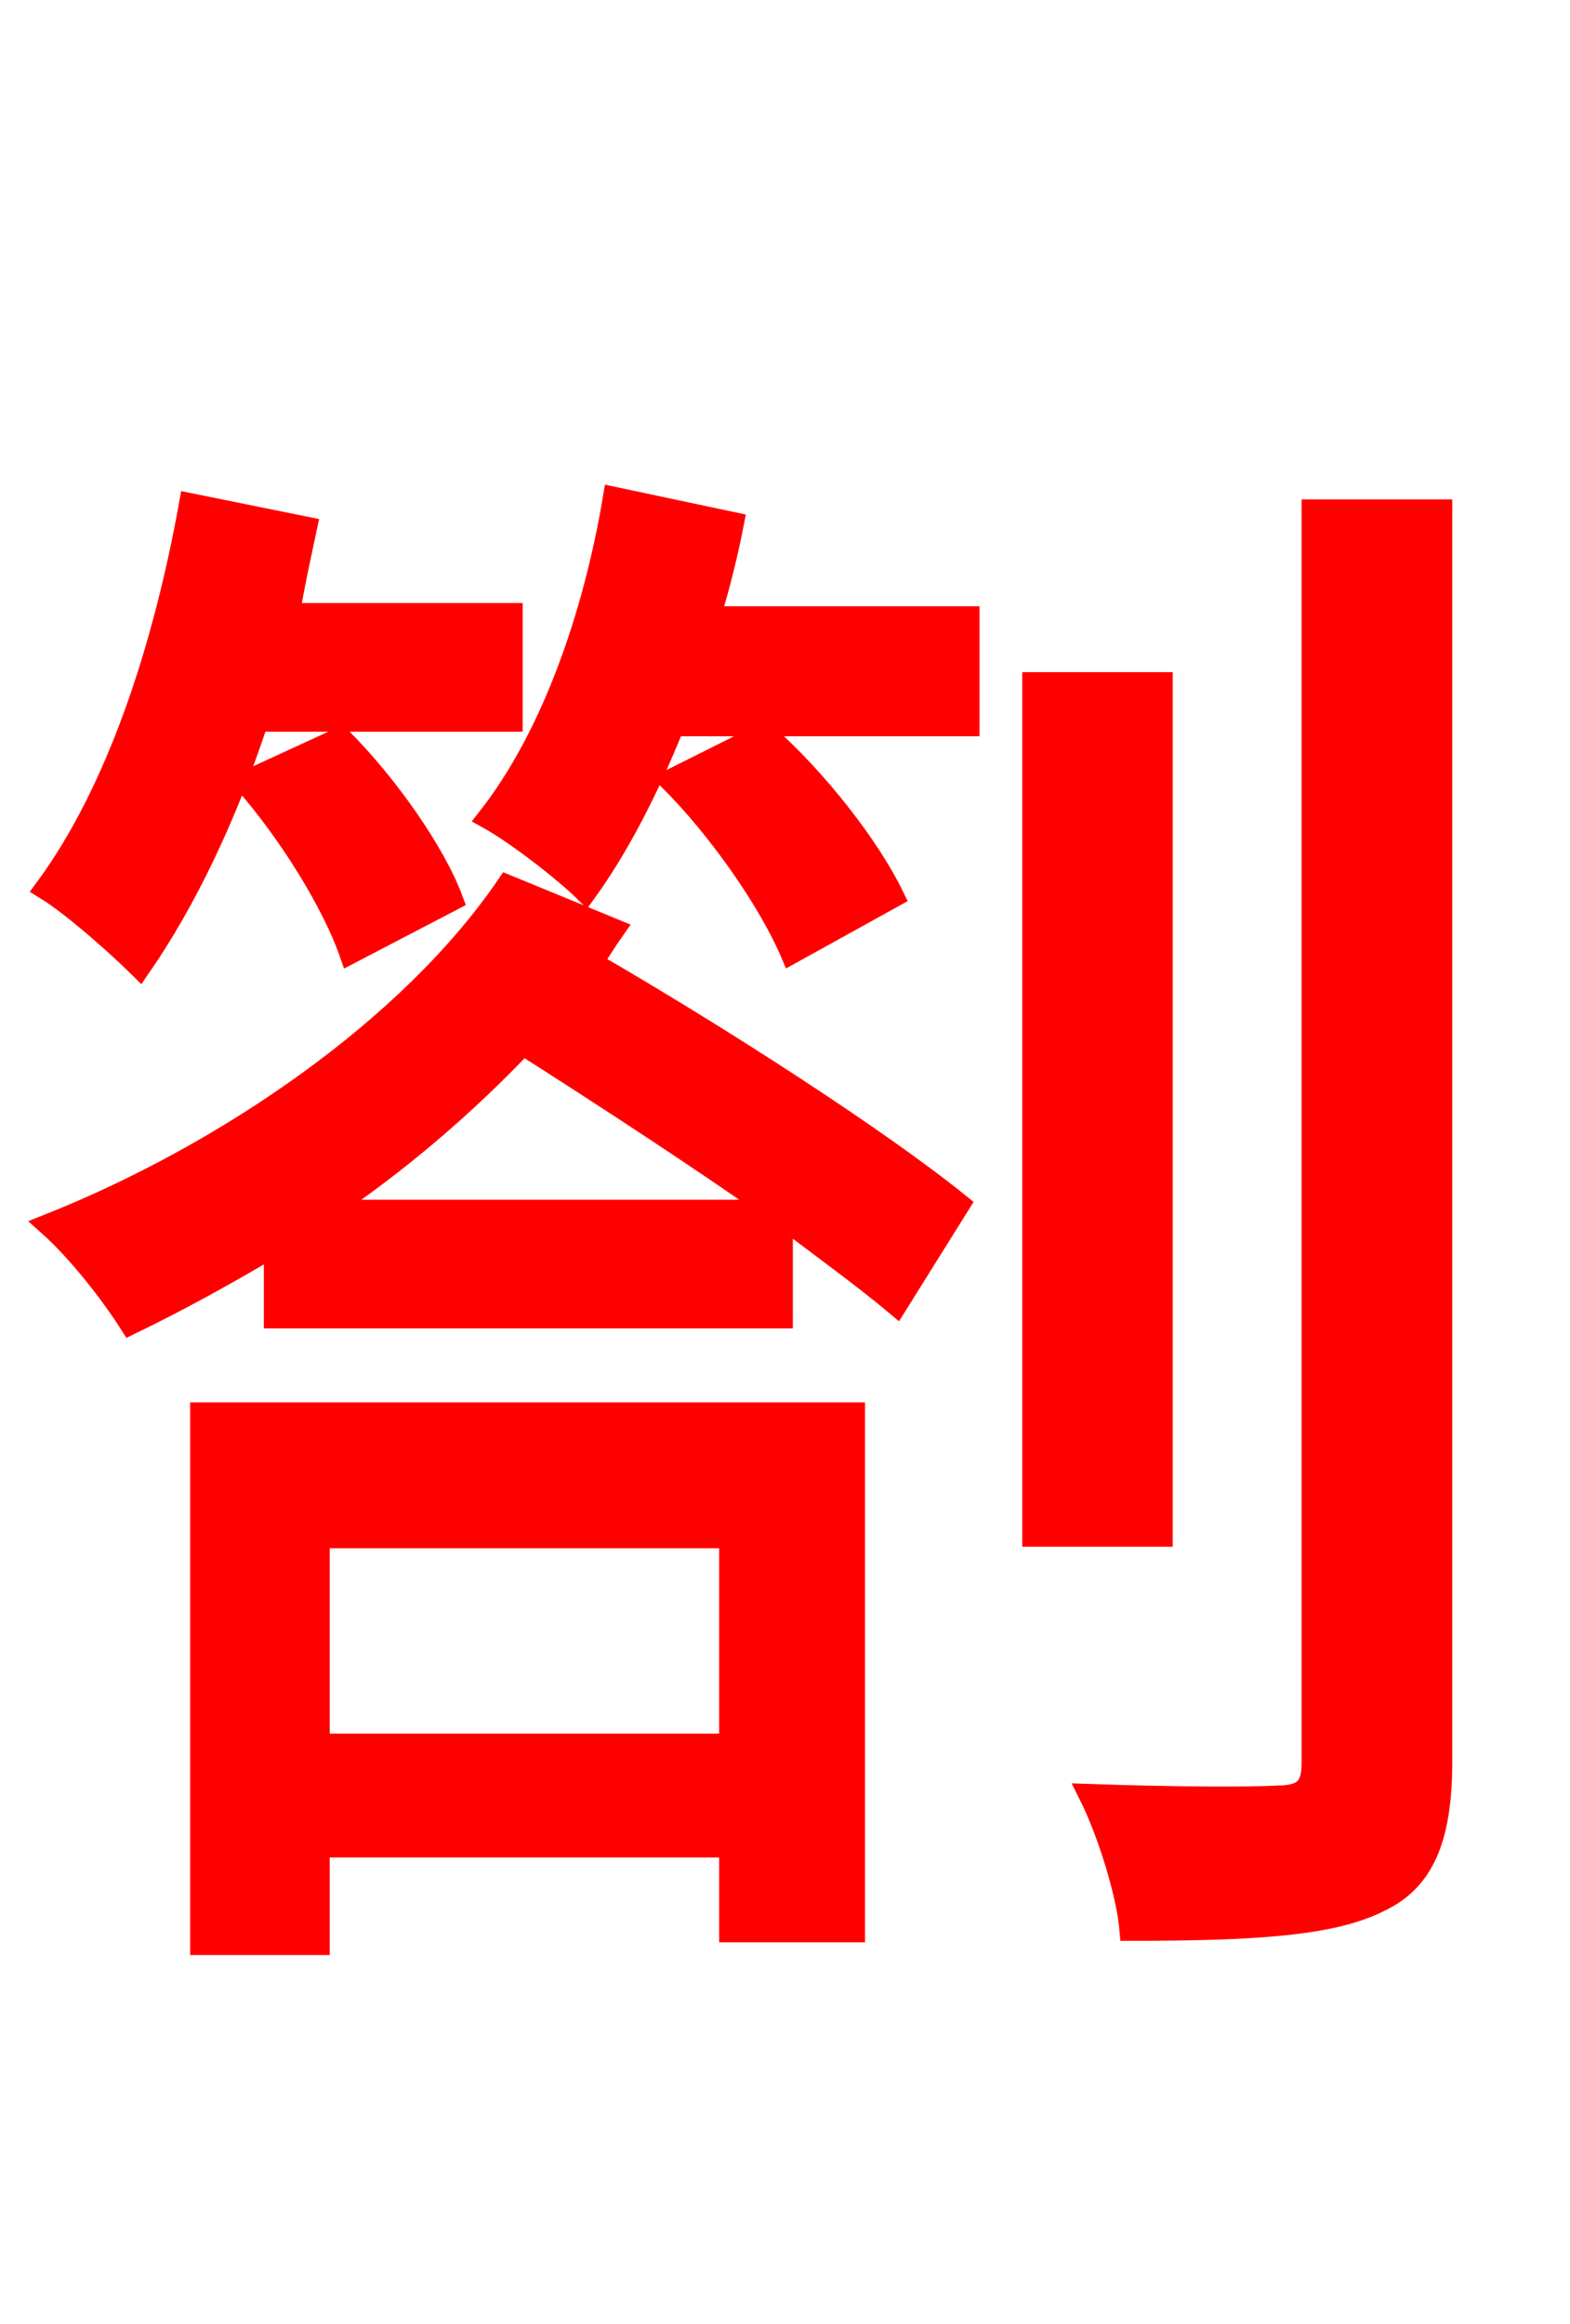 <svg xmlns="http://www.w3.org/2000/svg" xmlns:xlink="http://www.w3.org/1999/xlink" width="72" height="106.56"><path fill="red" stroke="red" d="M23.47 33.05L23.47 28.15L13.25 28.15C13.46 26.86 13.75 25.56 14.04 24.19L8.71 23.11C7.49 29.88 5.33 36.36 2.09 40.75C3.38 41.54 5.47 43.42 6.41 44.35C8.50 41.33 10.37 37.44 11.81 33.05ZM20.74 41.26C19.94 39.10 17.78 36.00 15.62 33.84L11.23 35.86C13.25 38.16 15.26 41.40 16.06 43.70ZM33.48 70.49L33.48 79.99L14.62 79.99L14.62 70.49ZM9.22 89.14L14.62 89.14L14.62 84.67L33.48 84.67L33.48 88.56L39.17 88.56L39.17 64.80L9.22 64.80ZM14.98 55.51C18.29 53.28 21.31 50.69 23.98 47.88C27.72 50.26 31.90 52.99 35.50 55.51ZM23.26 40.61C18.79 47.16 10.37 52.92 2.23 56.16C3.60 57.38 5.11 59.33 5.98 60.70C8.21 59.62 10.44 58.39 12.60 57.10L12.60 60.41L35.86 60.41L35.86 55.80C37.87 57.31 39.74 58.68 41.11 59.83L43.99 55.22C40.25 52.20 32.98 47.52 27.14 44.14C27.50 43.63 27.79 43.13 28.15 42.62ZM30.74 35.78C32.98 38.02 35.28 41.33 36.29 43.70L40.97 41.11C39.89 38.88 37.51 35.78 35.06 33.62ZM28.15 22.82C27.22 28.37 25.27 33.84 22.39 37.51C23.69 38.23 25.92 39.96 26.86 40.90C28.37 38.81 29.74 36.14 30.89 33.26L44.42 33.26L44.42 28.30L32.54 28.30C32.98 26.86 33.34 25.42 33.62 23.98ZM53.28 31.32L47.38 31.32L47.38 70.42L53.28 70.42ZM60.19 23.40L60.19 80.86C60.19 82.01 59.76 82.37 58.54 82.37C57.53 82.44 53.93 82.44 49.97 82.30C50.83 84.02 51.70 86.83 51.84 88.49C57.53 88.49 61.06 88.27 63.22 87.19C65.23 86.26 66.10 84.38 66.10 80.78L66.10 23.40Z"/></svg>
